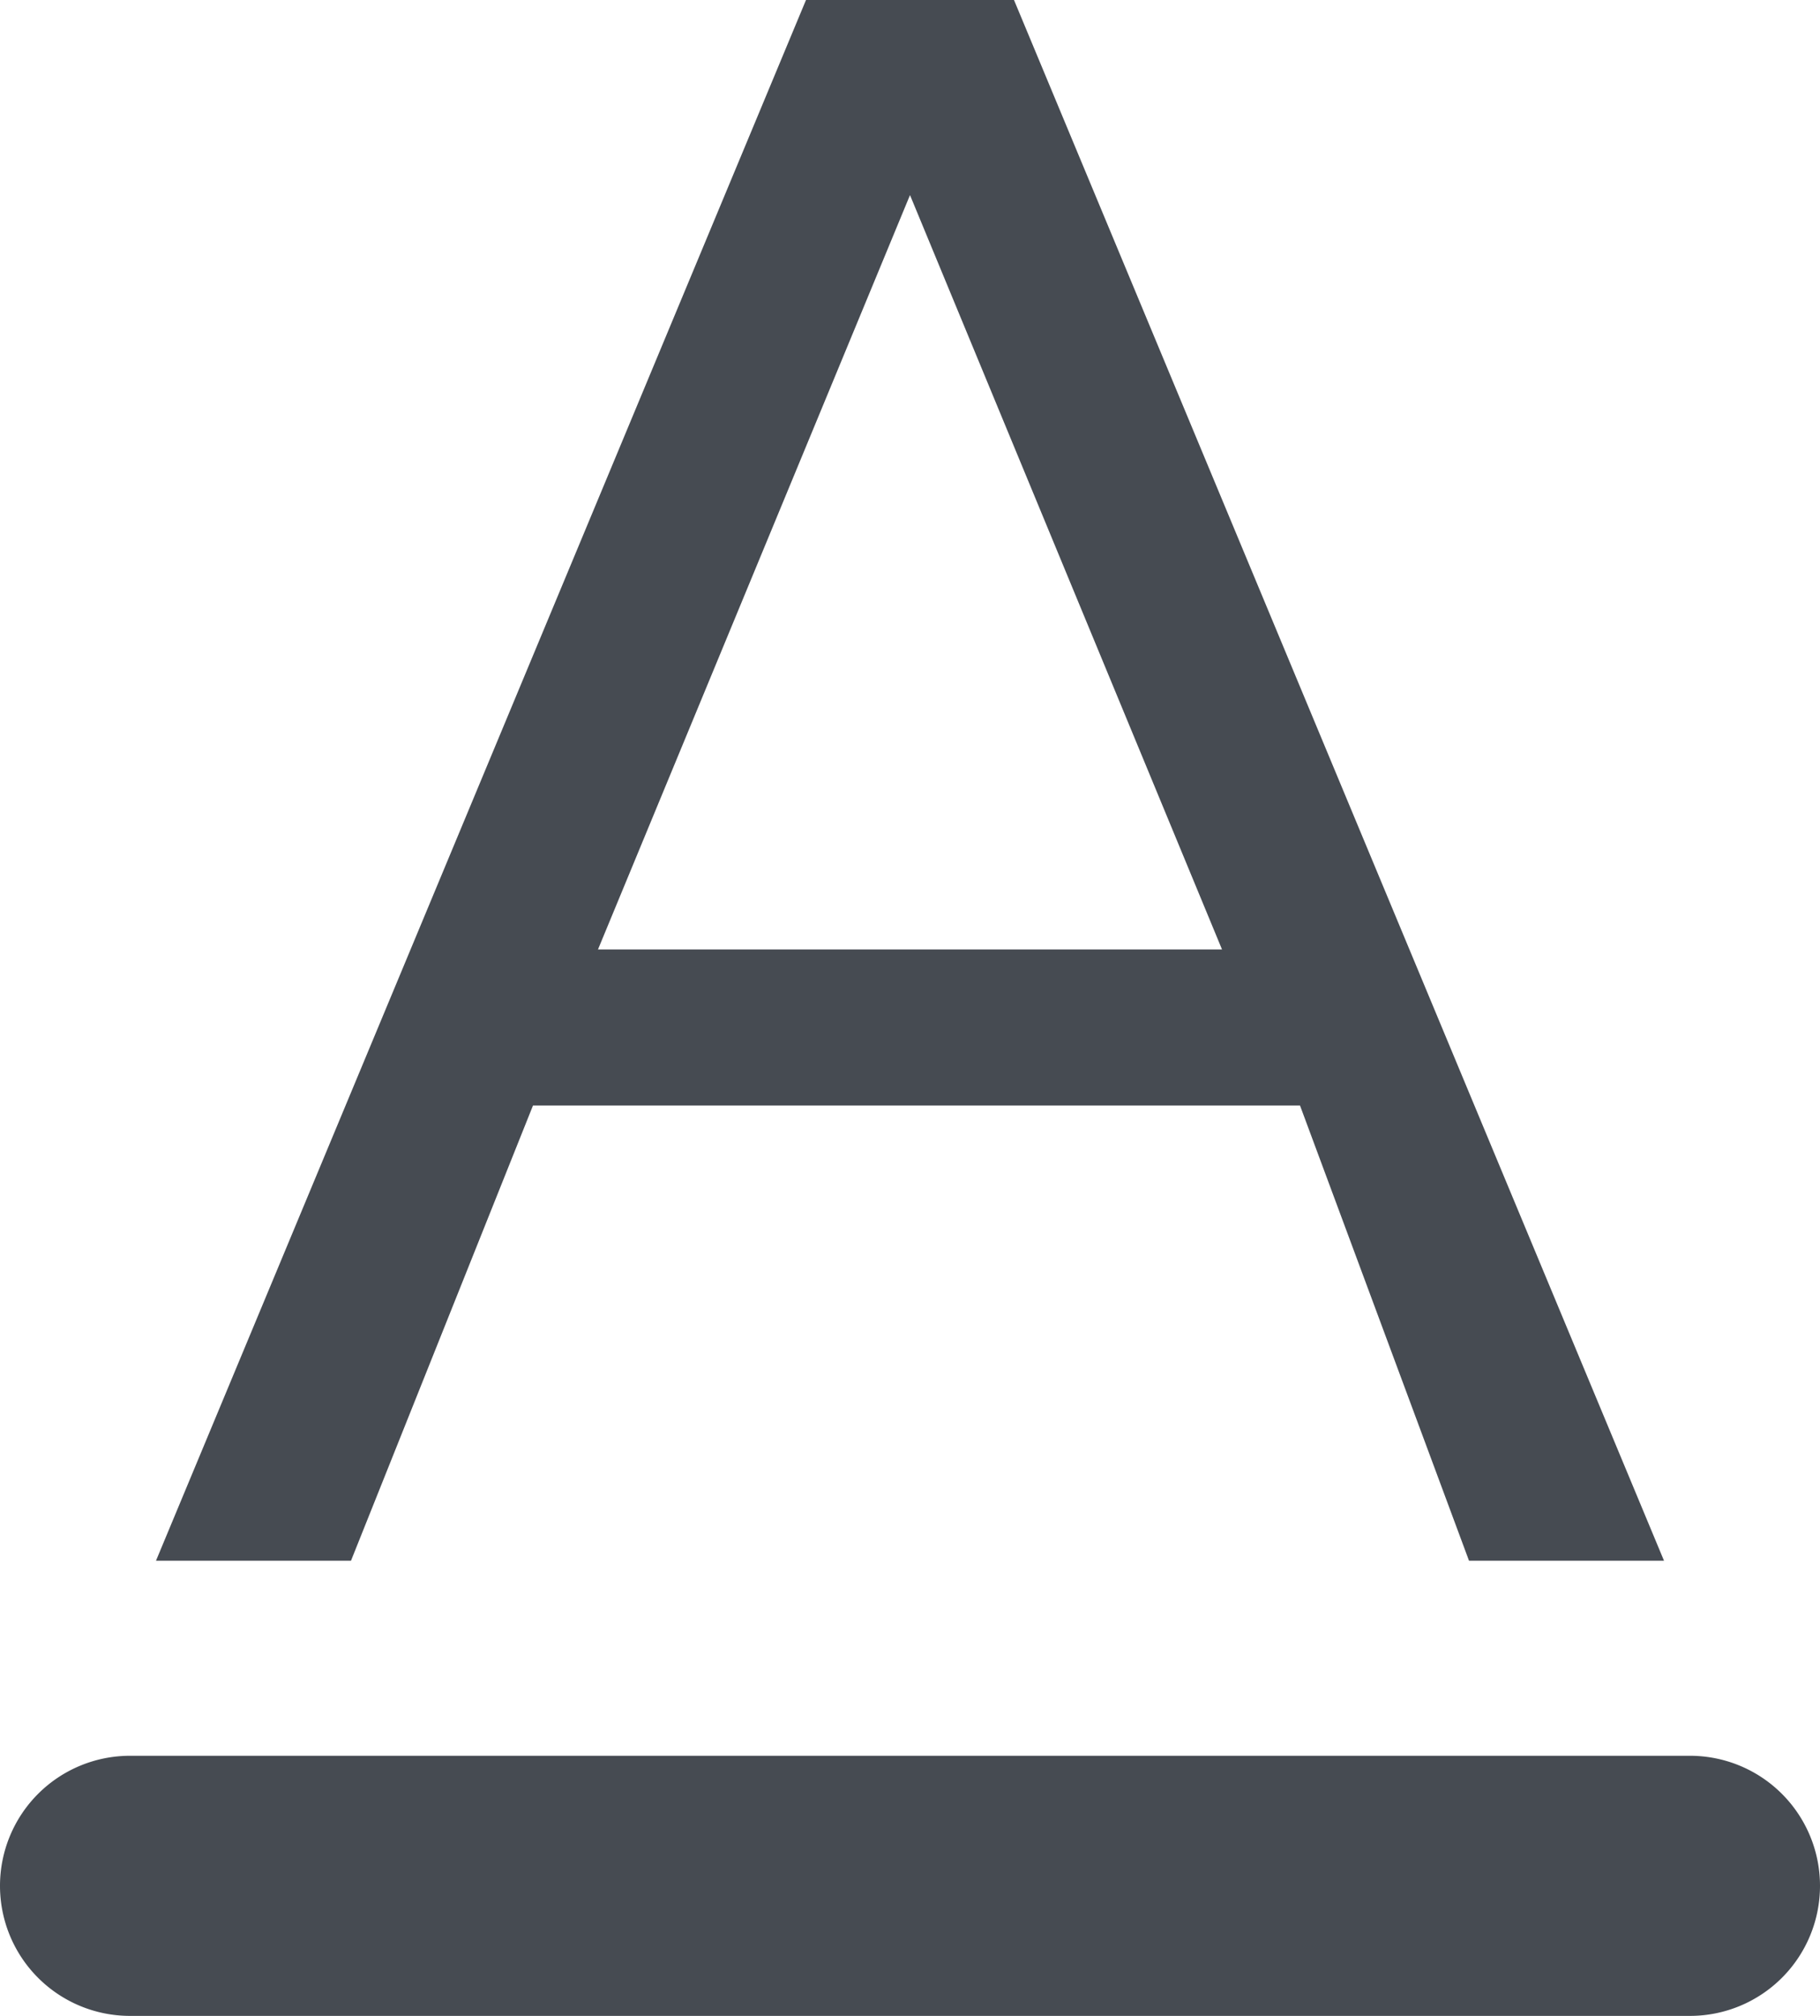 <svg xmlns="http://www.w3.org/2000/svg" width="14" height="15.5" viewBox="0 0 14 15.5"><defs><style>.a{fill:#464b52;}</style></defs><path class="a" d="M12.4,10.3,10,4.5,7.6,10.3Zm.5,1.2H7.1L5.7,15H4.2l5-12h1.6l5,12H14.3L13,11.5Zm3.1,7H4a1,1,0,0,1,0-2H16a1,1,0,0,1,0,2Z" transform="translate(-3 -3)"/></svg>